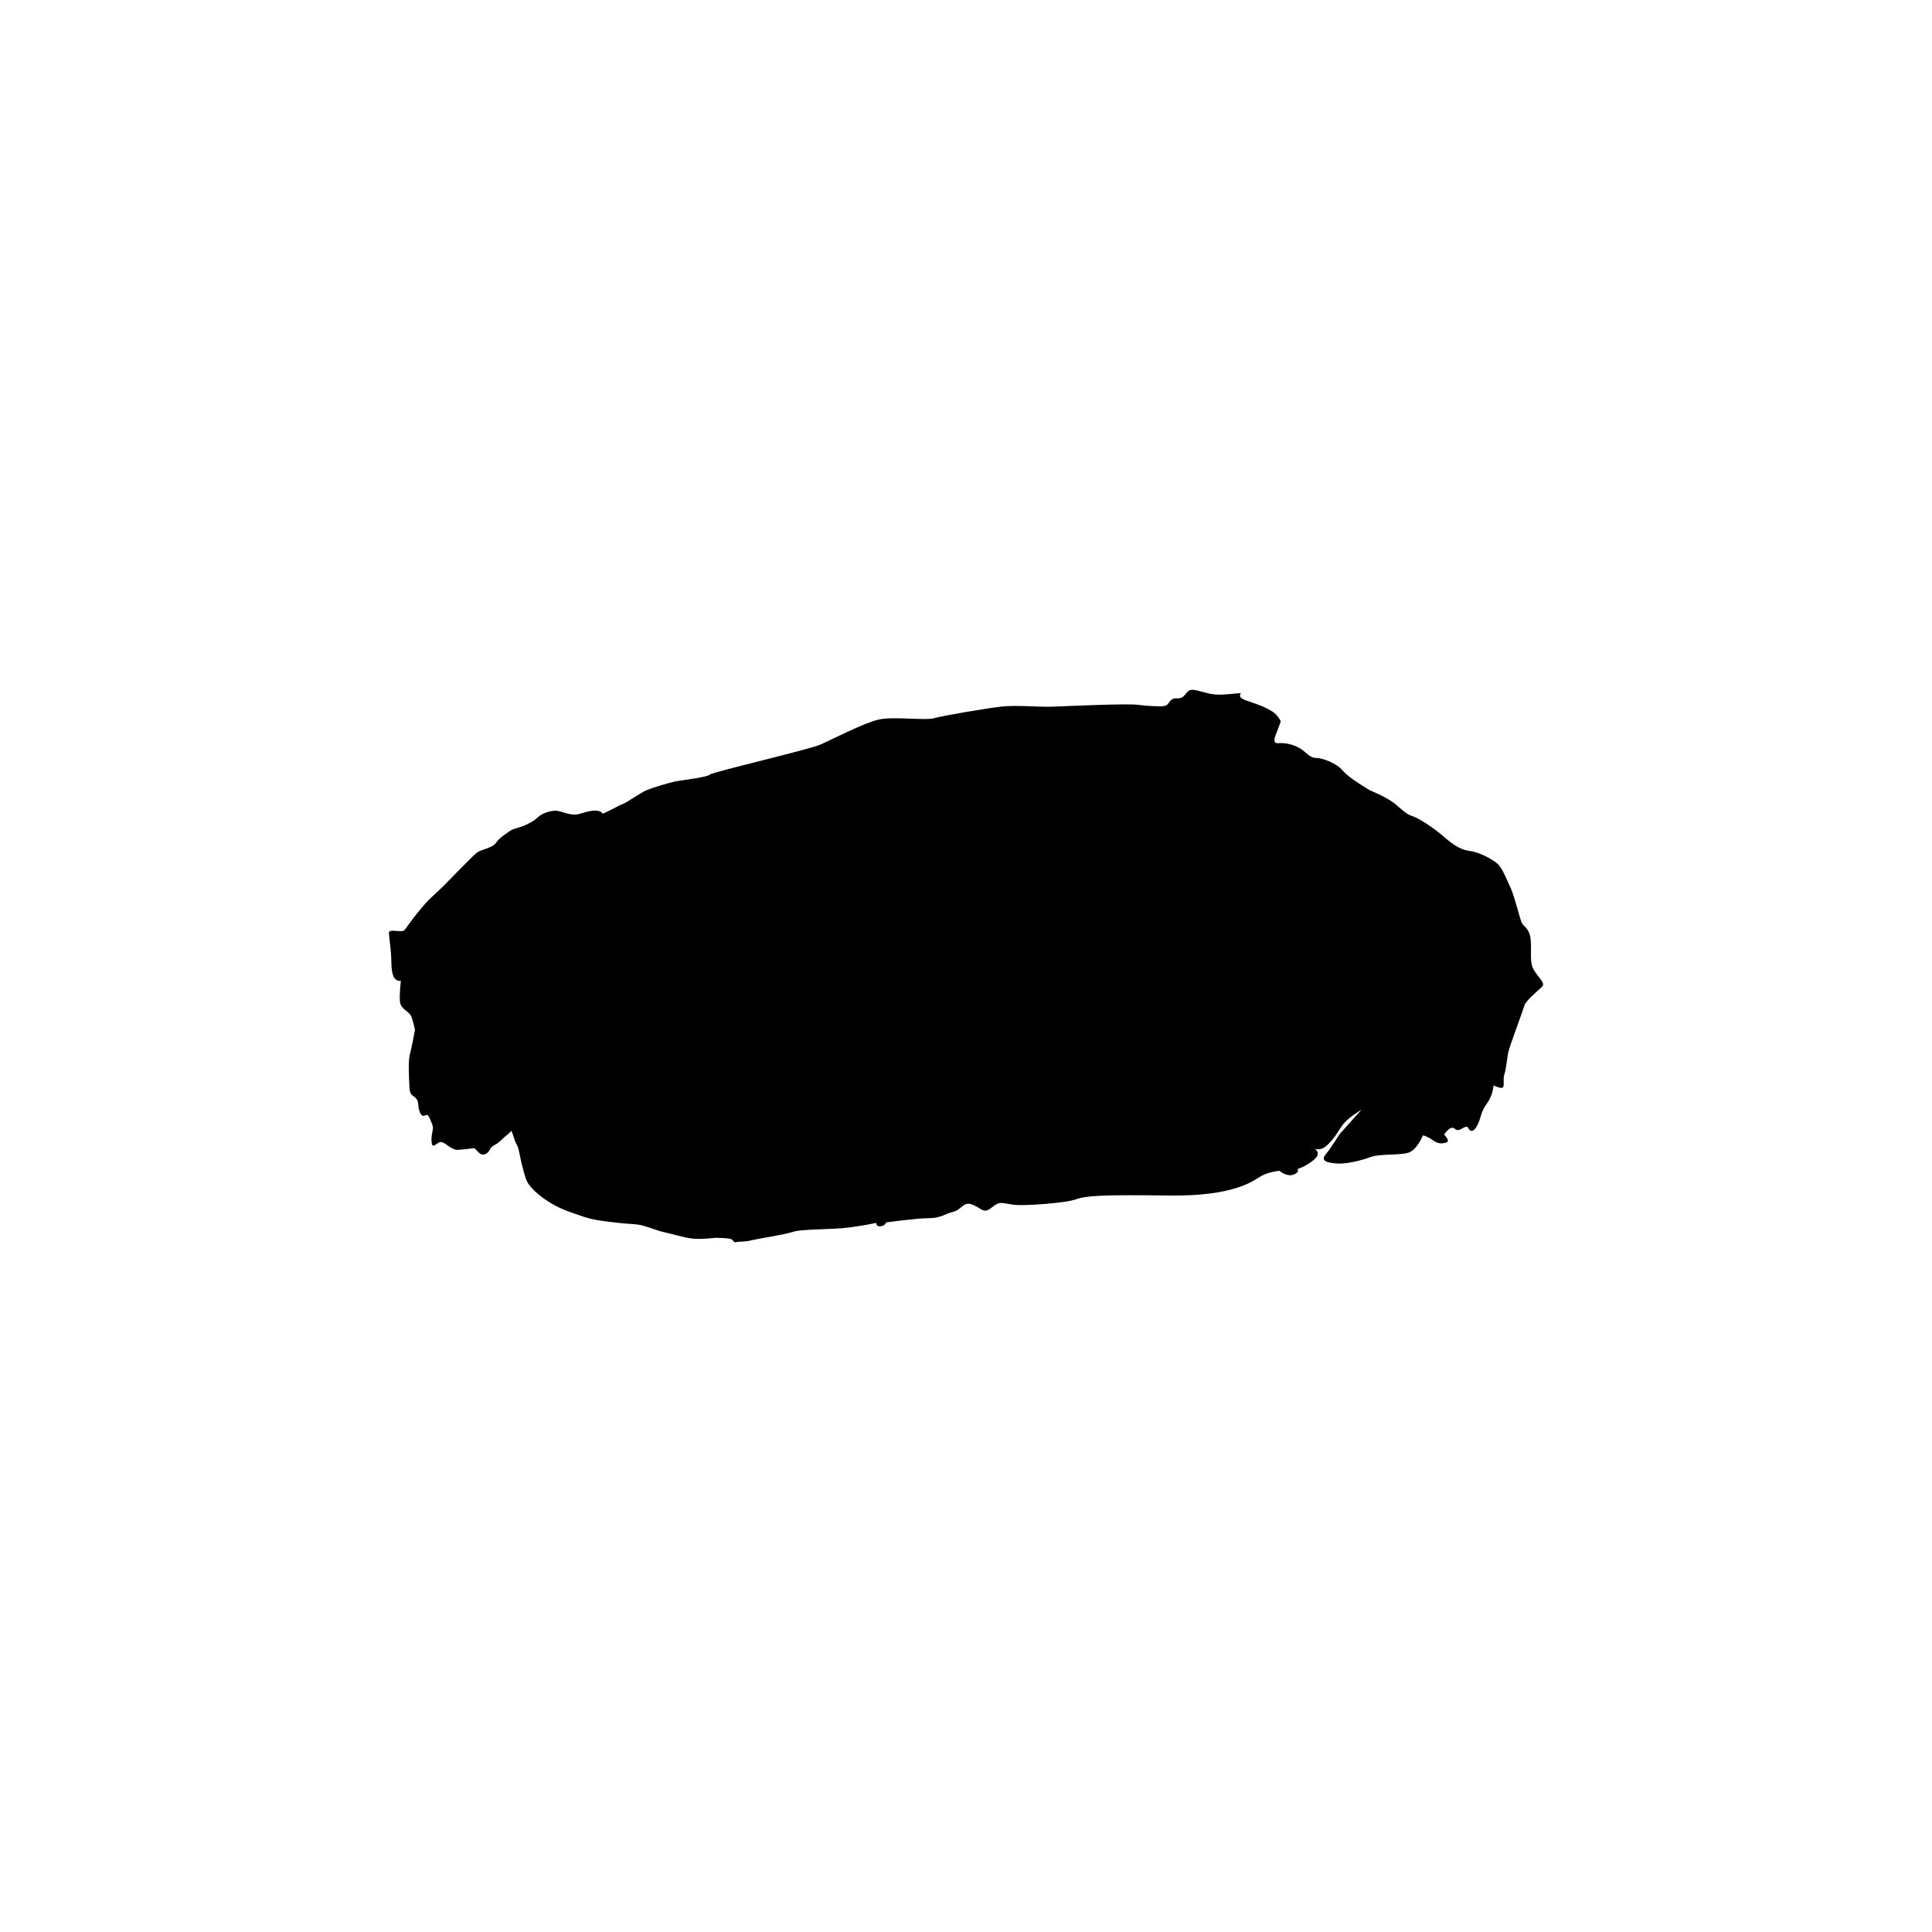 <?xml version="1.0" encoding="utf-8"?>
<!-- Generator: Adobe Illustrator 24.1.3, SVG Export Plug-In . SVG Version: 6.00 Build 0)  -->
<svg version="1.1" id="圖層_1" xmlns="http://www.w3.org/2000/svg" xmlns:xlink="http://www.w3.org/1999/xlink" x="0px" y="0px"
	 viewBox="0 0 1200 1200" style="enable-background:new 0 0 1200 1200;" xml:space="preserve">
<style type="text/css">
	.st0{fill-rule:evenodd;clip-rule:evenodd;}
</style>
<g>
	<path d="M374.48,505.37c5.57-2.39,9.95-5.17,12.34-5.97c2.39-0.8,11.14-7.16,15.12-8.75c3.98-1.59,14.33-4.78,19.1-5.57
		c4.78-0.8,18.31-2.39,19.9-3.98c1.59-1.59,61.68-15.52,68.84-18.7c7.16-3.18,27.06-13.53,36.21-15.52
		c9.15-1.99,28.65,0.8,34.22-0.8c5.57-1.59,31.44-5.97,41.39-7.16c9.95-1.19,23.48,0.4,32.63,0c9.15-0.4,45.76-1.99,52.13-1.19
		c6.37,0.8,13.13,1.19,16.71,0.8c3.58-0.4,2.79-5.17,7.96-4.78c5.17,0.4,5.17-4.38,8.36-5.17c3.18-0.8,9.55,2.39,15.52,2.79
		c5.97,0.4,12.73-0.8,15.12-0.8s-3.58,1.99,4.78,4.78s11.14,3.98,15.12,6.37c3.98,2.39,5.57,6.37,5.57,6.37l-2.79,7.56
		c0,0-3.18,6.37,1.19,5.97c4.38-0.4,9.55,0.8,13.53,3.18c3.98,2.39,5.97,5.97,9.95,5.97s12.73,3.18,16.71,7.96
		s17.11,12.34,17.11,12.34s10.35,3.98,15.92,8.75c5.57,4.78,6.76,5.97,10.35,7.16s12.34,6.76,17.91,11.54
		c5.57,4.78,10.74,9.15,17.11,9.95s13.53,4.78,17.11,7.56c3.58,2.79,5.97,9.95,8.36,14.72c2.39,4.78,5.97,19.5,7.16,22.28
		c1.19,2.79,4.78,3.18,5.57,10.35c0.8,7.16-0.8,13.53,1.59,18.31s7.96,8.75,5.57,11.14c-2.39,2.39-10.35,8.75-11.14,11.94
		c-0.8,3.18-9.15,25.07-9.95,29.05c-0.8,3.98-1.19,9.95-2.39,13.53c-1.19,3.58,0.8,8.75-1.99,8.36c-2.79-0.4-4.78-1.59-4.78-1.59
		s0,5.57-3.98,11.14c-3.98,5.57-3.58,8.36-5.57,12.73c-1.99,4.38-4.38,5.97-5.97,2.79c-1.59-3.18-5.57,3.18-8.36,0.4
		c-2.79-2.79-6.76,3.58-6.76,3.58s3.98,3.98,1.59,4.78s-5.17,1.19-8.36-1.19c-3.18-2.39-6.37-3.18-6.37-3.18s-3.18,7.96-7.96,10.35
		s-18.31,0.8-24.67,3.18c-6.37,2.39-15.52,4.38-20.69,3.98c-5.17-0.4-10.74-1.19-7.16-5.57s8.75-12.73,8.75-12.73l13.53-15.12
		c0,0-7.96,4.78-11.14,8.75c-3.18,3.98-4.38,7.56-9.55,12.73c-5.17,5.17-8.75,2.39-8.75,2.39s5.17,2.79,0,7.16
		c-5.17,4.38-10.35,5.84-10.35,5.84s1.86,1.86-2.39,3.45c-4.24,1.59-8.75-2.39-8.75-2.39s-6.37,0.53-11.14,3.18
		c-4.78,2.65-15.92,12.73-57.3,12.2s-51.47,0-58.1,2.39c-6.63,2.39-31.57,3.98-37.41,3.45s-8.49-2.12-11.67-0.53
		c-3.18,1.59-5.57,5.57-9.29,3.45c-3.71-2.12-7.69-5.04-10.88-2.92c-3.18,2.12-3.45,3.45-7.69,4.51c-4.24,1.06-6.9,3.71-14.33,3.71
		s-26.53,2.65-26.53,2.65s-0.53,2.12-3.45,2.39c-2.92,0.27-2.65-2.12-2.65-2.12s-6.9,1.59-17.24,2.92
		c-10.35,1.33-28.92,0.8-34.49,2.65s-21.75,4.24-26,5.31c-4.24,1.06-6.9,0.53-9.02,1.06c-2.12,0.53-1.59-1.06-3.45-1.86
		c-1.86-0.8-9.82-0.8-9.82-0.8s-8.49,1.06-13.8,0.53c-5.31-0.53-13.8-3.18-17.77-3.98c-3.98-0.8-9.55-3.18-13.8-4.24
		c-4.24-1.06-8.22-0.8-14.86-1.59c-6.63-0.8-15.39-1.59-22.02-3.98c-6.63-2.39-12.2-3.71-20.16-8.49
		c-7.96-4.78-12.47-9.82-14.06-12.47c-1.59-2.65-2.92-8.75-3.71-11.67c-0.8-2.92-1.86-10.35-3.18-12.2
		c-1.33-1.86-2.92-9.29-3.45-8.22c-0.53,1.06-3.71,3.18-6.63,6.1s-5.04,2.39-6.63,5.57c-1.59,3.18-4.78,3.71-6.63,1.86
		c-1.86-1.86-2.92-2.92-2.92-2.92s-6.1,0.8-10.08,1.06c-3.98,0.27-7.16-3.98-10.08-4.78c-2.92-0.8-5.84,5.31-6.37,0
		c-0.53-5.31,1.59-7.96,0.53-10.61c-1.06-2.65-1.86-5.04-2.92-6.1c-1.06-1.06-2.92,2.39-4.78-1.59c-1.86-3.98-0.27-6.63-2.65-9.02
		c-2.39-2.39-3.71-1.59-3.98-7.16c-0.27-5.57-0.8-16.18,0.27-19.9c1.06-3.71,3.18-15.39,3.18-15.39s-1.33-6.63-2.65-9.02
		c-1.33-2.39-6.1-3.98-6.63-8.22c-0.53-4.24,0.53-13.26,0.53-13.26s-3.18,1.06-4.78-3.18c-1.59-4.24-0.8-9.82-1.59-16.45
		c-0.8-6.63-0.8-7.16-1.06-10.08c-0.27-2.92,8.22,0.27,9.82-1.86c1.59-2.12,4.78-6.9,10.61-13.8c5.84-6.9,7.96-7.96,12.73-12.73
		s18.31-18.84,21.22-21.22s9.82-2.92,12.2-6.37s5.57-5.04,7.96-6.9c2.39-1.86,6.1-2.39,8.75-3.45s6.63-2.92,9.02-5.31
		c2.39-2.39,7.43-4.24,11.14-4.24s9.29,3.45,14.33,2.12C364.4,504.31,371.3,501.65,374.48,505.37z"/>
</g>
</svg>
